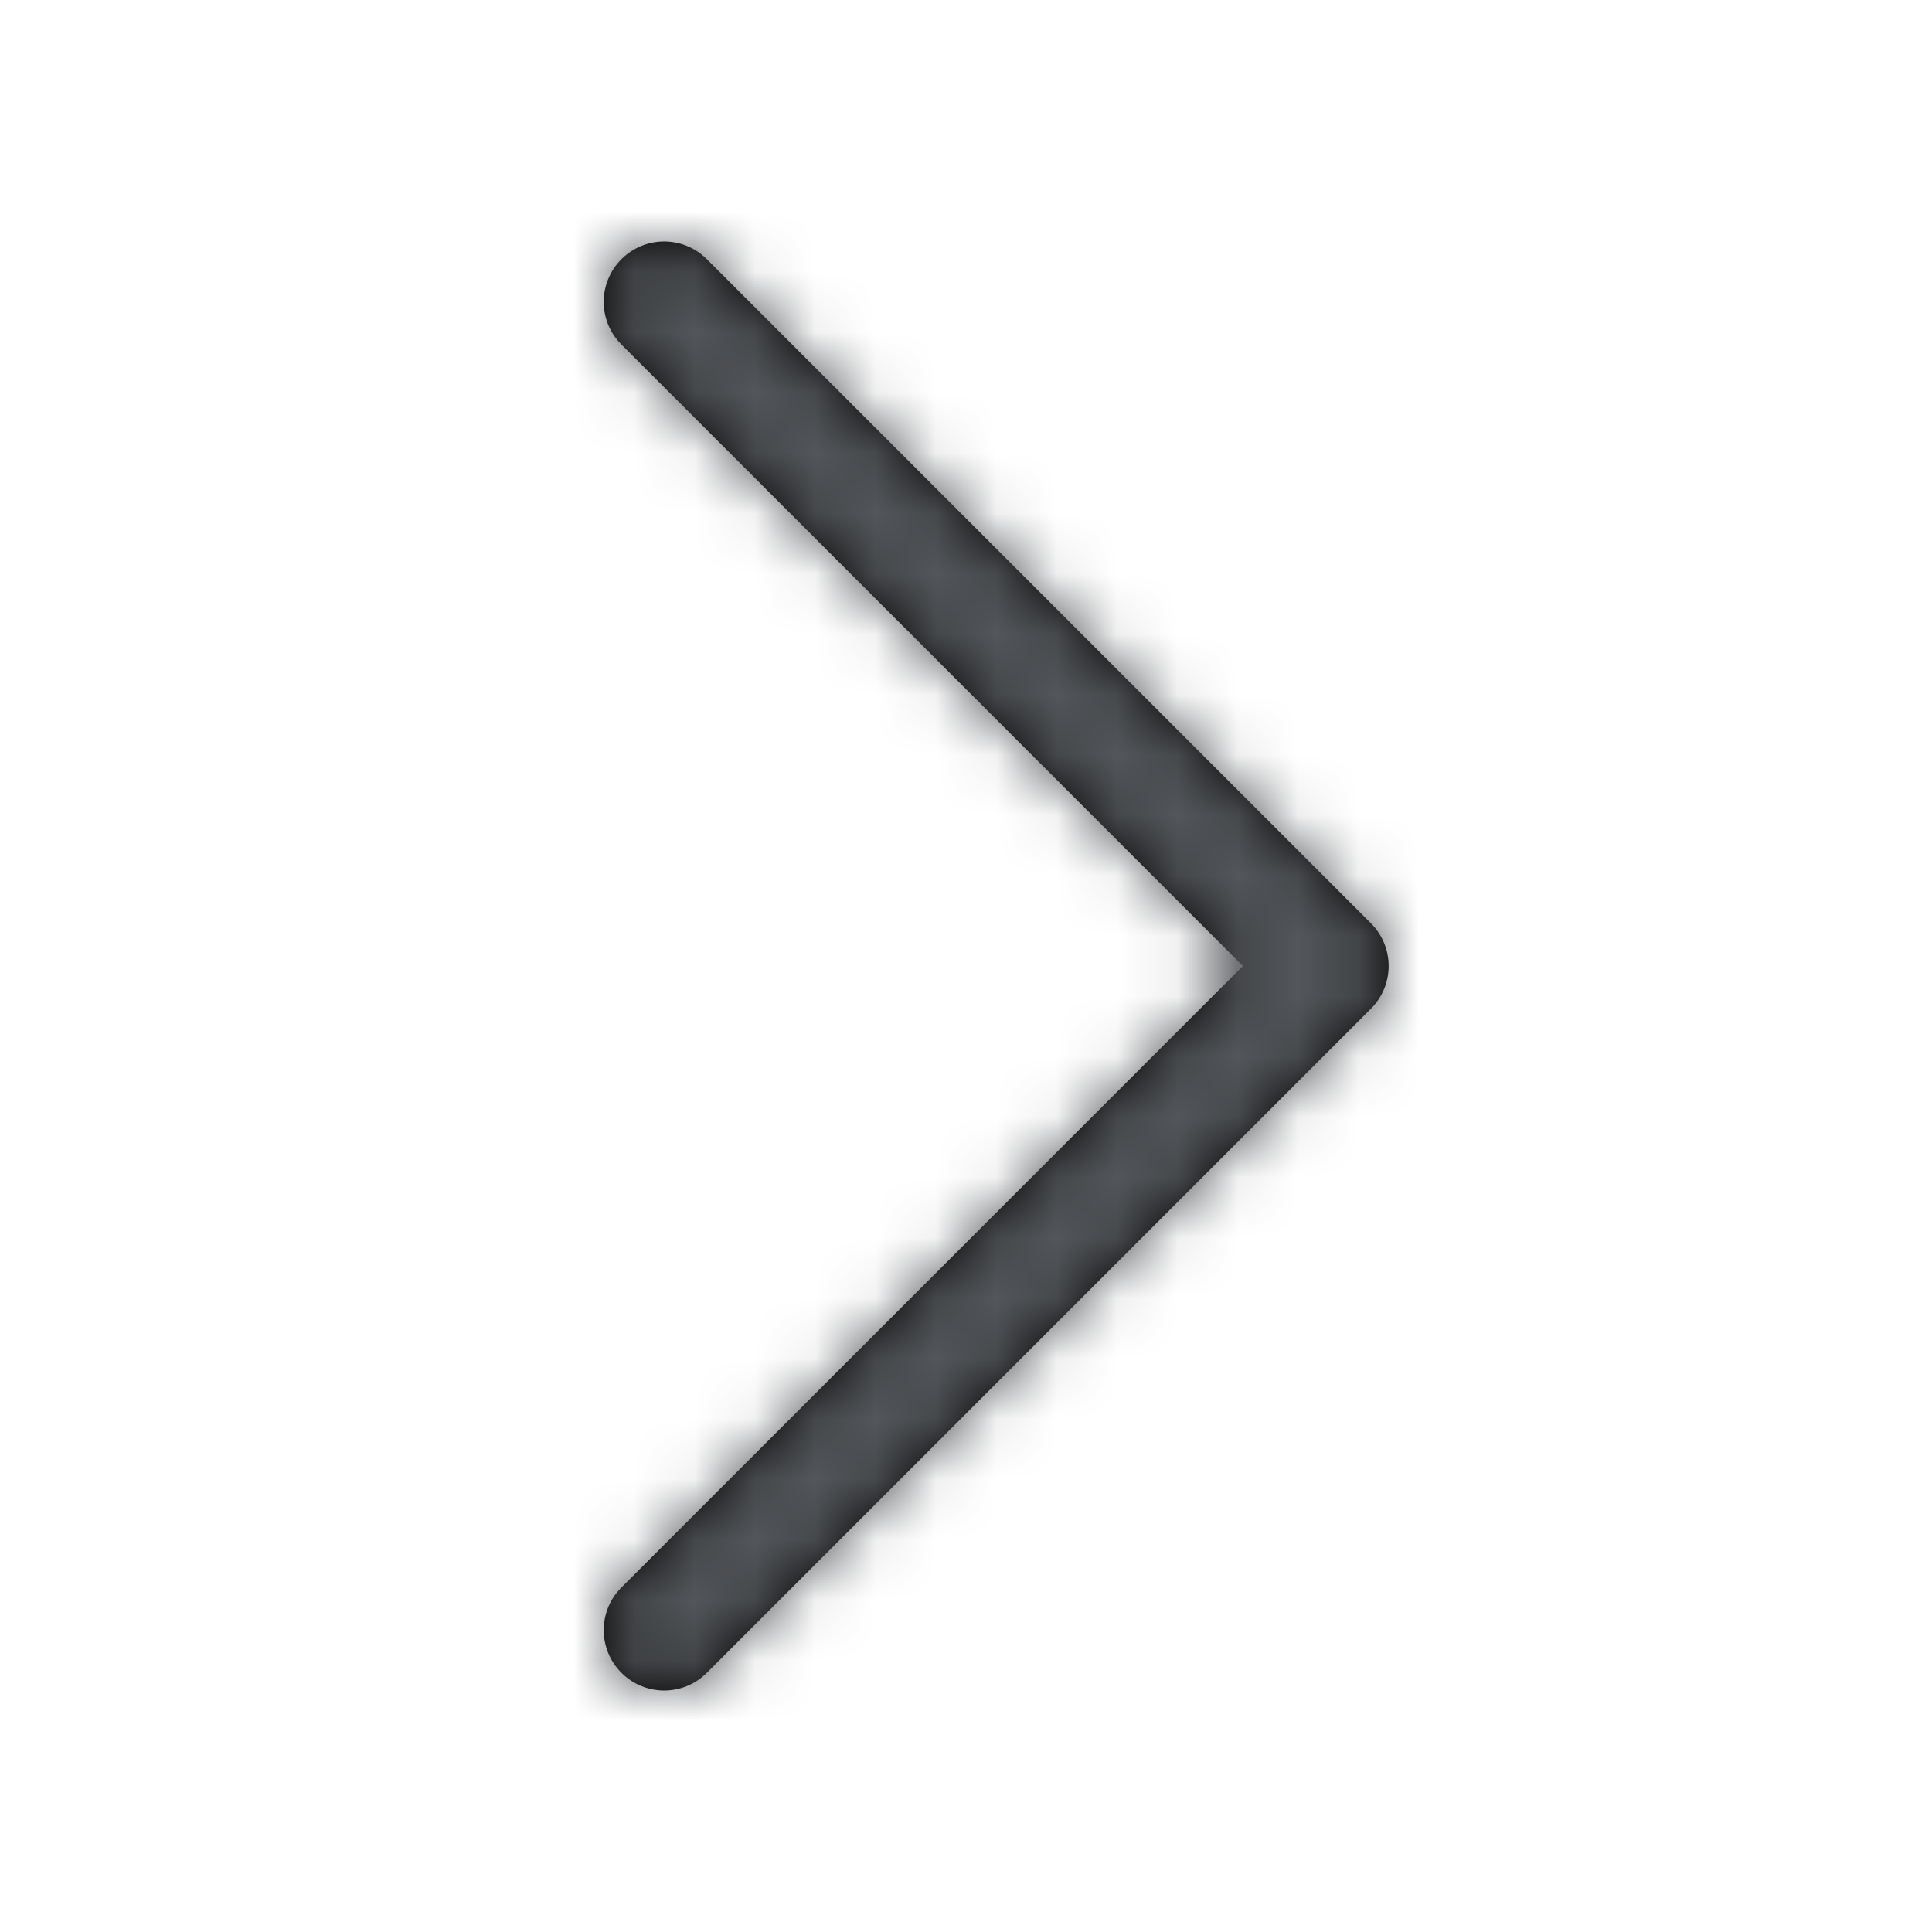 <?xml version="1.0" encoding="UTF-8"?>
<svg width="32px" height="32px" viewBox="0 0 32 32" version="1.1" xmlns="http://www.w3.org/2000/svg" xmlns:xlink="http://www.w3.org/1999/xlink">
    <!-- Generator: Sketch 52.2 (67145) - http://www.bohemiancoding.com/sketch -->
    <title>Atoms/3_ico/action/List_forward</title>
    <desc>Created with Sketch.</desc>
    <defs>
        <path d="M11.707,4.293 C11.316,3.902 10.684,3.902 10.293,4.293 C9.902,4.684 9.902,5.316 10.293,5.707 L20.586,16 L10.293,26.293 C9.902,26.684 9.902,27.316 10.293,27.707 C10.488,27.902 10.744,28 11,28 C11.256,28 11.512,27.902 11.707,27.707 L22.707,16.707 C23.098,16.316 23.098,15.684 22.707,15.293 L11.707,4.293 Z" id="path-1"></path>
    </defs>
    <g id="Atoms/3_ico/action/List_forward" stroke="none" stroke-width="1" fill="none" fill-rule="evenodd">
        <mask id="mask-2" fill="white">
            <use xlink:href="#path-1"></use>
        </mask>
        <use id="Fill-1" fill="#000000" xlink:href="#path-1"></use>
        <g id="Atoms/1_Color_Pallete/1_Primary/Citi_Blue" mask="url(#mask-2)" fill="#53565A">
            <g transform="translate(-9, -9)" id="Color">
                <rect x="-2.84217094e-14" y="-5.68434189e-14" width="49" height="49"></rect>
            </g>
        </g>
    </g>
</svg>